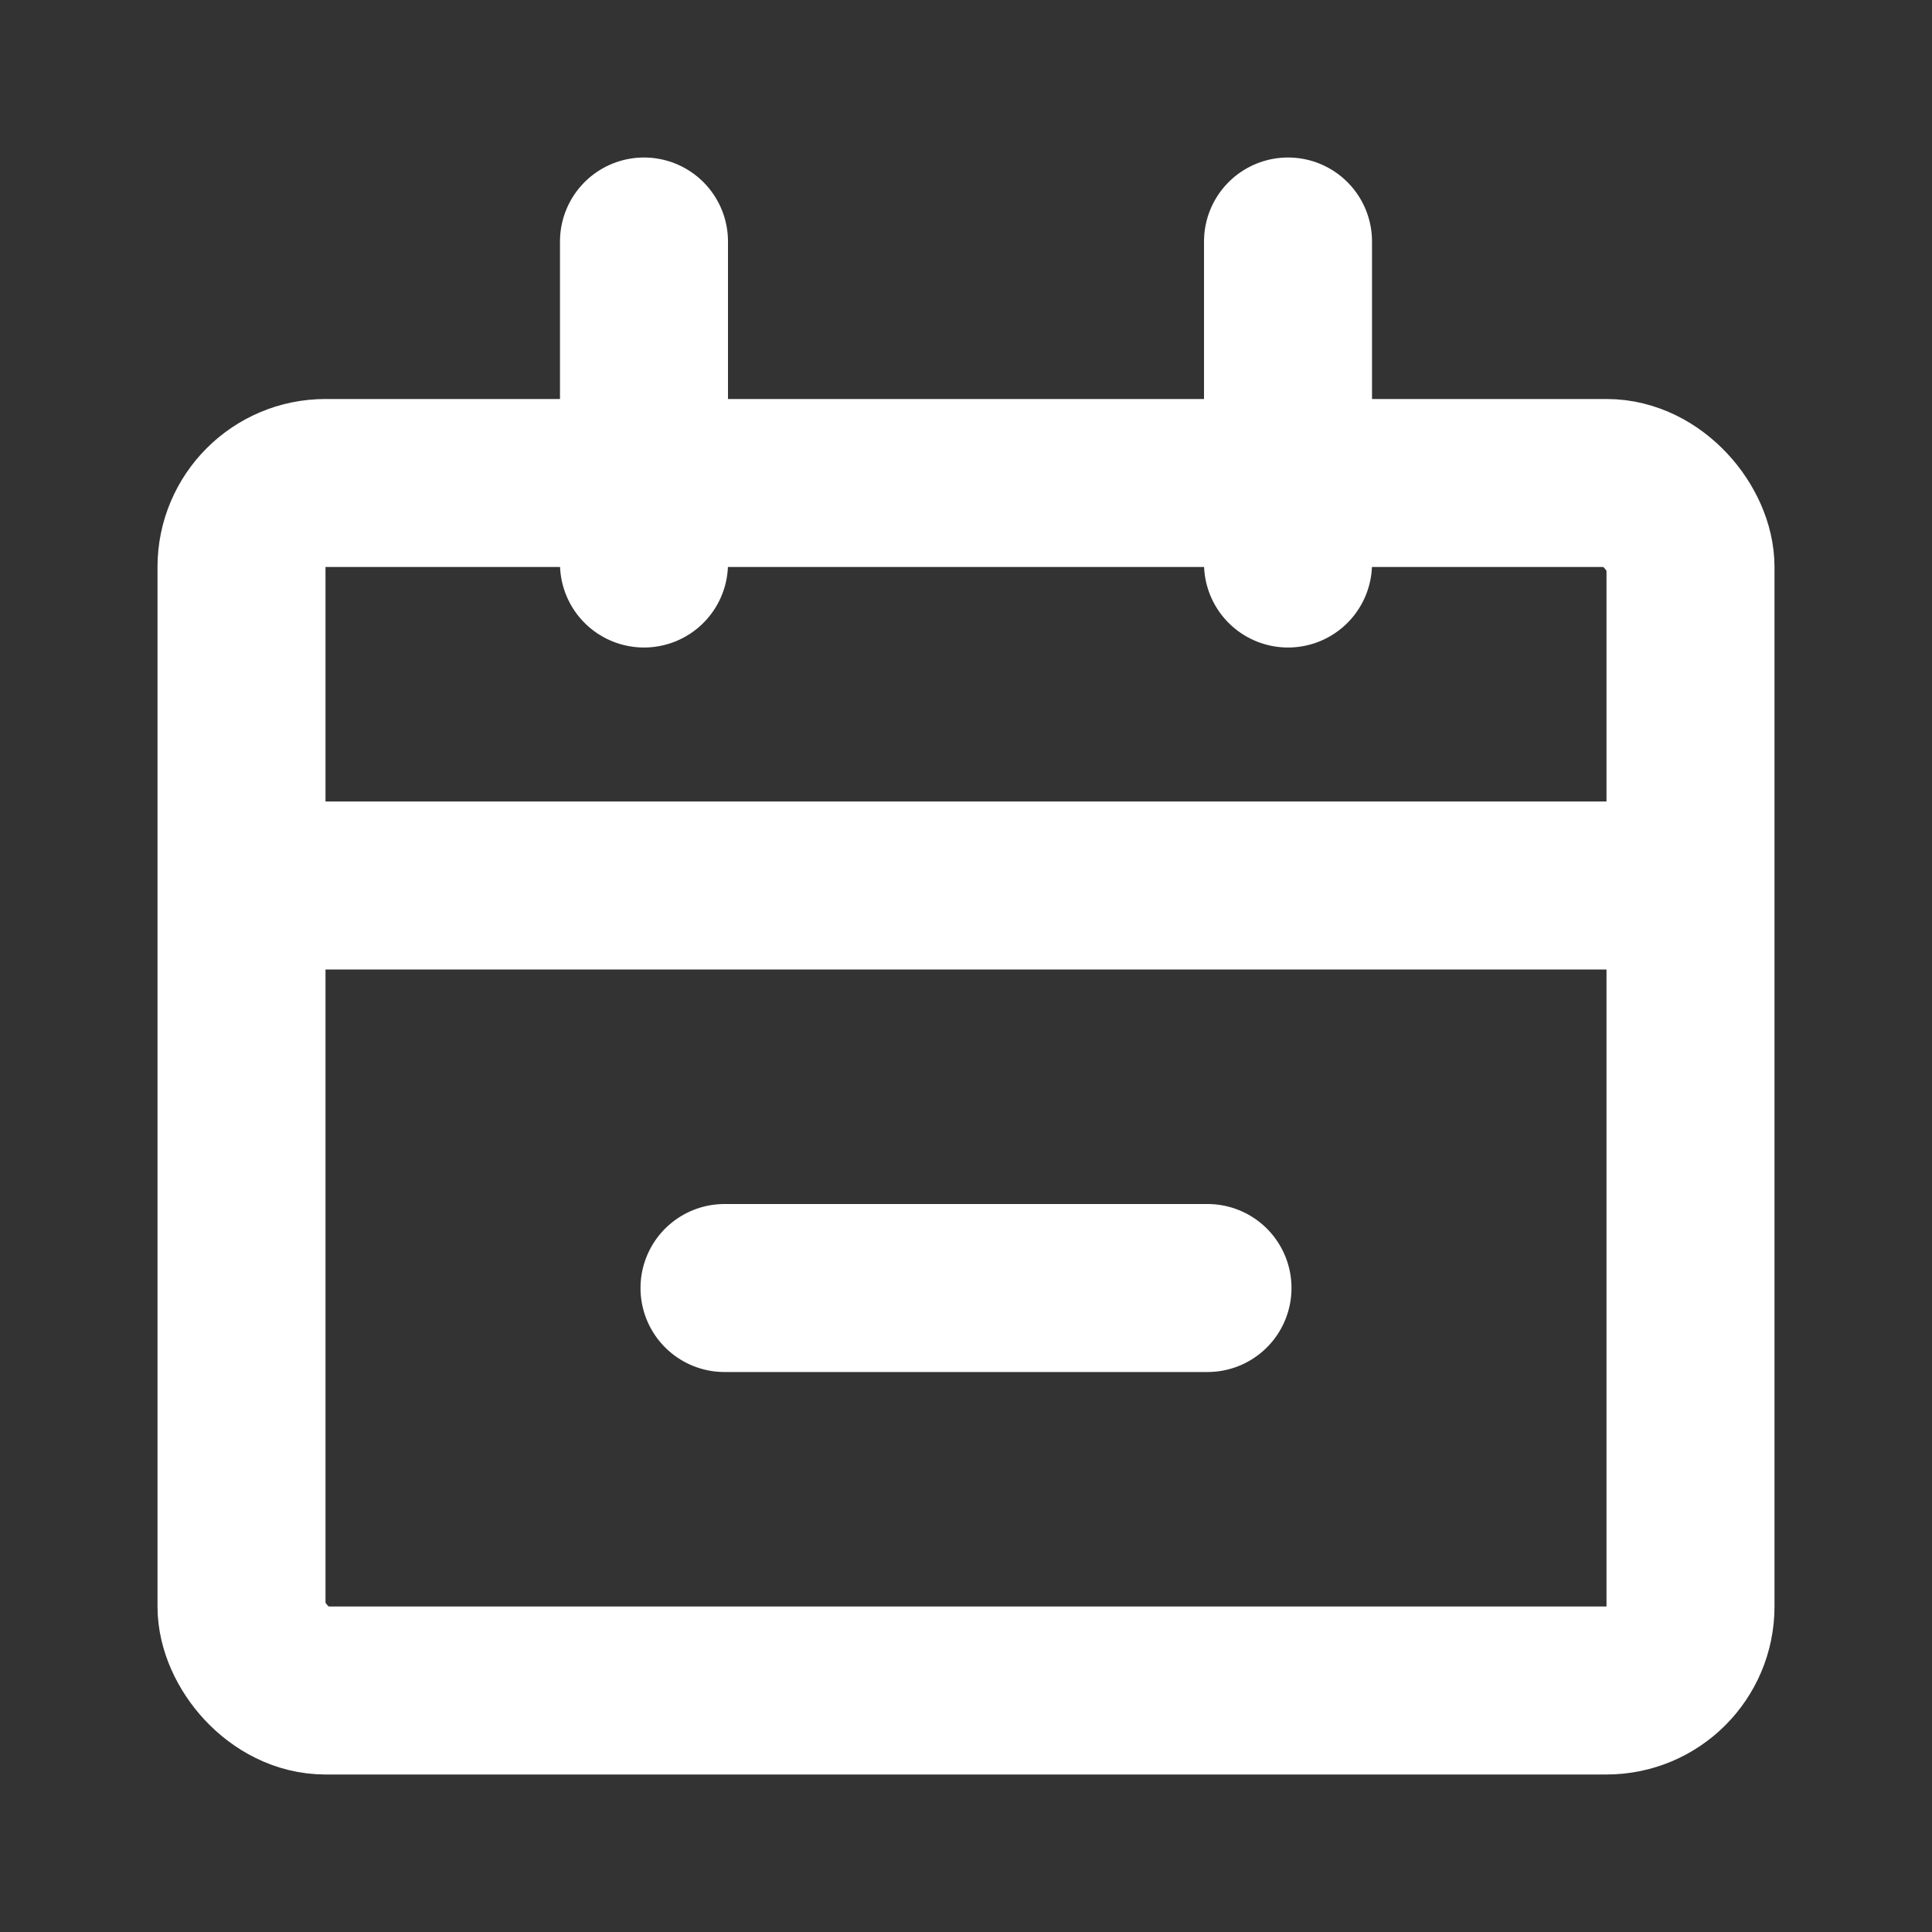 <svg width="46" height="46" viewBox="0 0 46 46" fill="none" xmlns="http://www.w3.org/2000/svg">
<rect x="0" y="0" width="46" height="46" fill="#333333" stroke="none"/>
<rect x="5.75" y="11.5" width="34.5" height="28.75" rx="2" stroke="white" stroke-width="4"/>
<path d="M7.667 21.083H38.333" stroke="white" stroke-width="4" stroke-linecap="round"/>
<path d="M17.25 30.667H28.75" stroke="white" stroke-width="4" stroke-linecap="round"/>
<path d="M15.333 5.75L15.333 13.417" stroke="white" stroke-width="4" stroke-linecap="round"/>
<path d="M30.667 5.75L30.667 13.417" stroke="white" stroke-width="4" stroke-linecap="round"/>
</svg>
